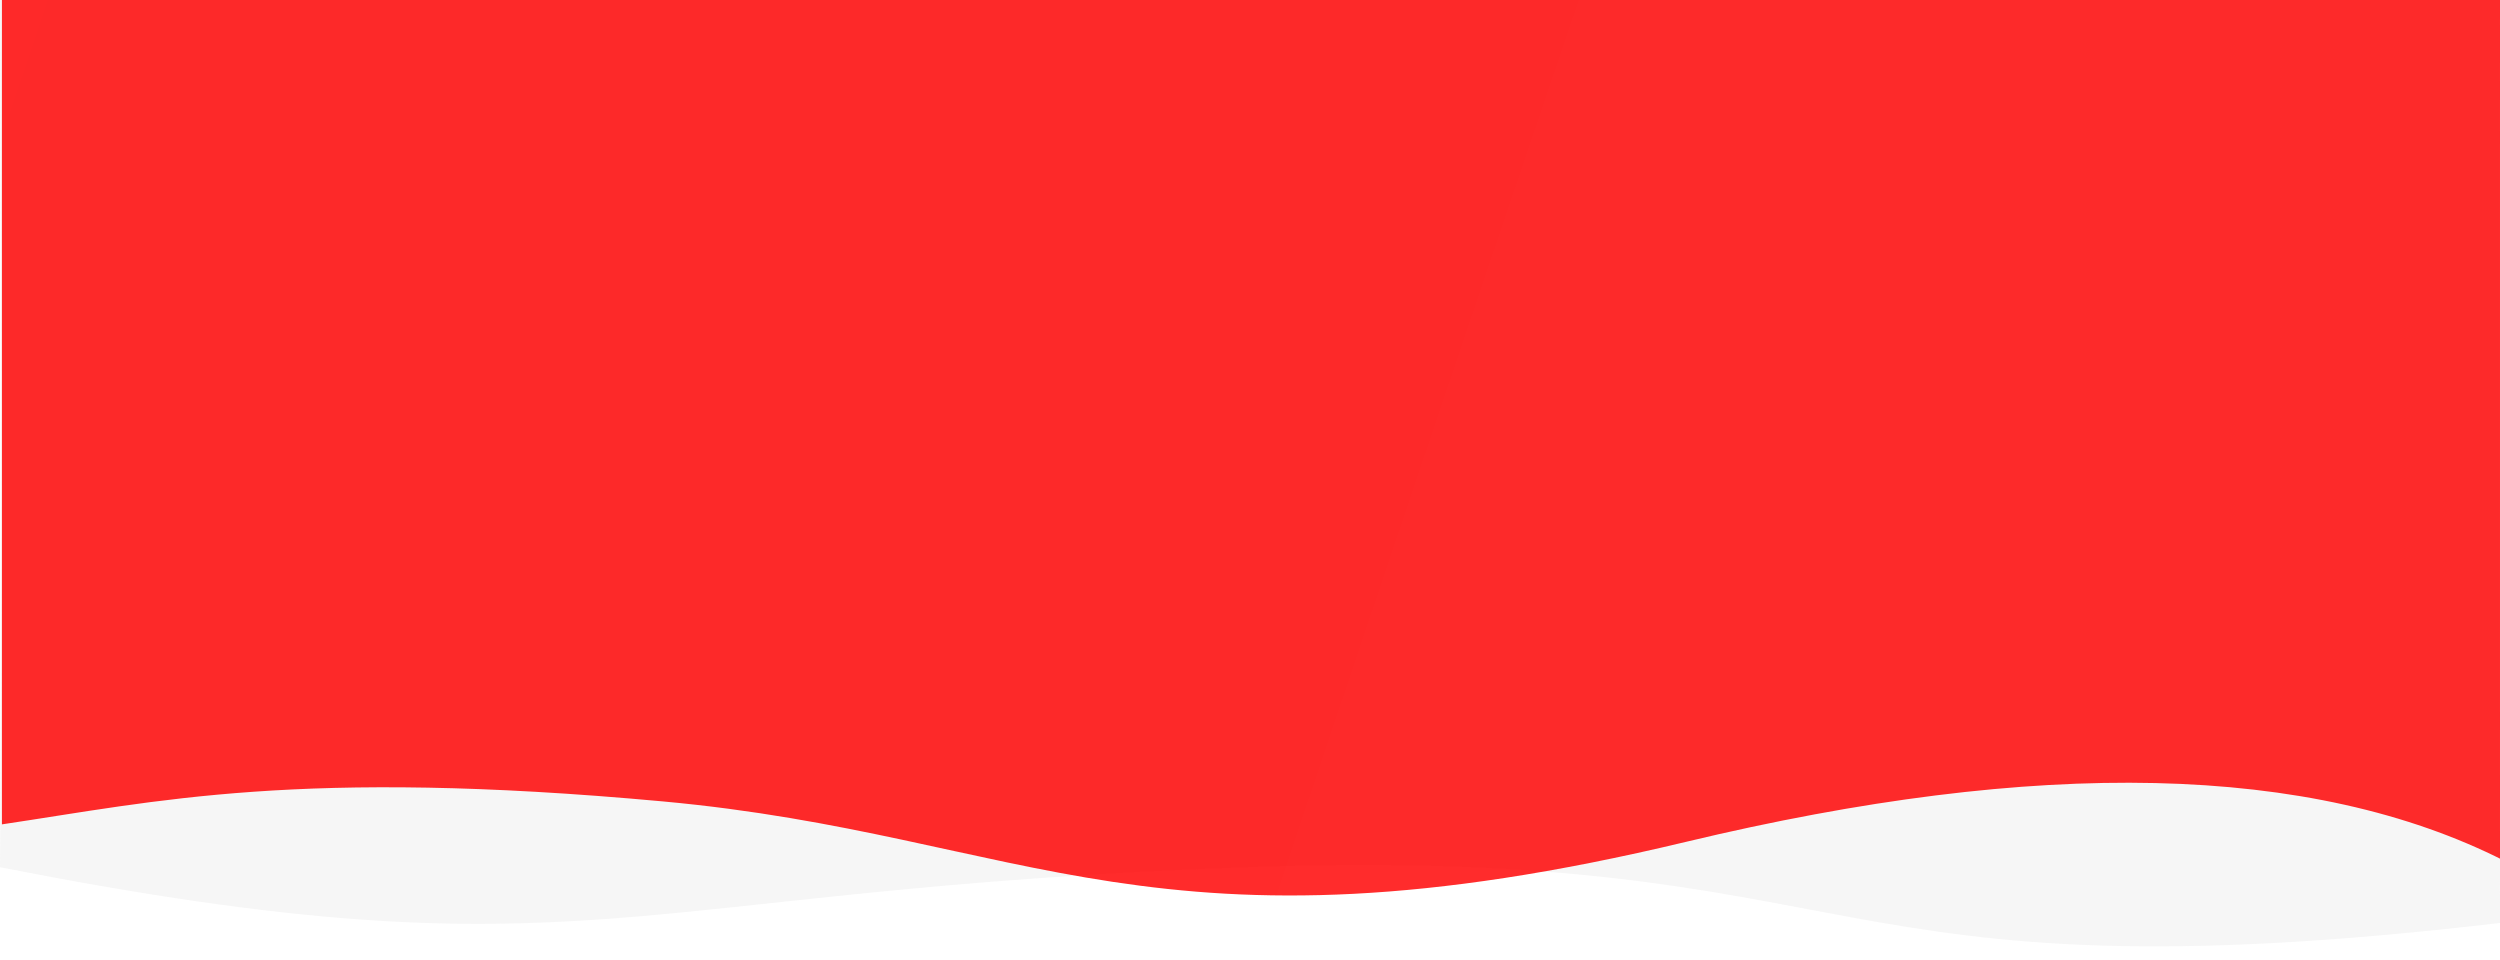 <svg version="1.2" baseProfile="tiny-ps" xmlns="http://www.w3.org/2000/svg" viewBox="0 0 1300 499" width="1300" height="499">
	<title>wave-hero-background-svg</title>
	<defs>
		<radialGradient id="grd1" gradientUnits="userSpaceOnUse"  cx="151837.863" cy="51284.261" r="192287.189">
			<stop offset="0" stop-color="#ff0000" stop-opacity="0" />
			<stop offset="1" stop-color="#ff0000"  />
		</radialGradient>
	</defs>
	<style>
		tspan { white-space:pre }
		.shp0 { opacity: 0.149;fill: #c4c4c4 } 
		.shp1 { fill: url(#grd1) } 
	</style>
	<g id="Ressource">
		<g id="wave_background">
			<g id="Group-4">
				<path id="Wave" fill-rule="evenodd" class="shp0" d="M0 0L1300 0C1299.84 99.07 1299.84 259.05 1300 479.94C939.38 522.29 978.89 439.69 650 450.95C321.11 462.21 306.59 511.2 0 450.95C1 327.51 1 177.19 0 0Z" />
				<path id="Wave" fill-rule="evenodd" class="shp1" d="M1302 0L377.3 0L1 0C1 223.96 1 366.85 1 428.67C81.4 416.74 155.19 399.33 344.72 416.74C534.25 434.15 601.18 503.79 876.68 437.77C1060.35 393.76 1202.12 397 1302 447.49L1302 0Z" />
			</g>
		</g>
	</g>
</svg>
